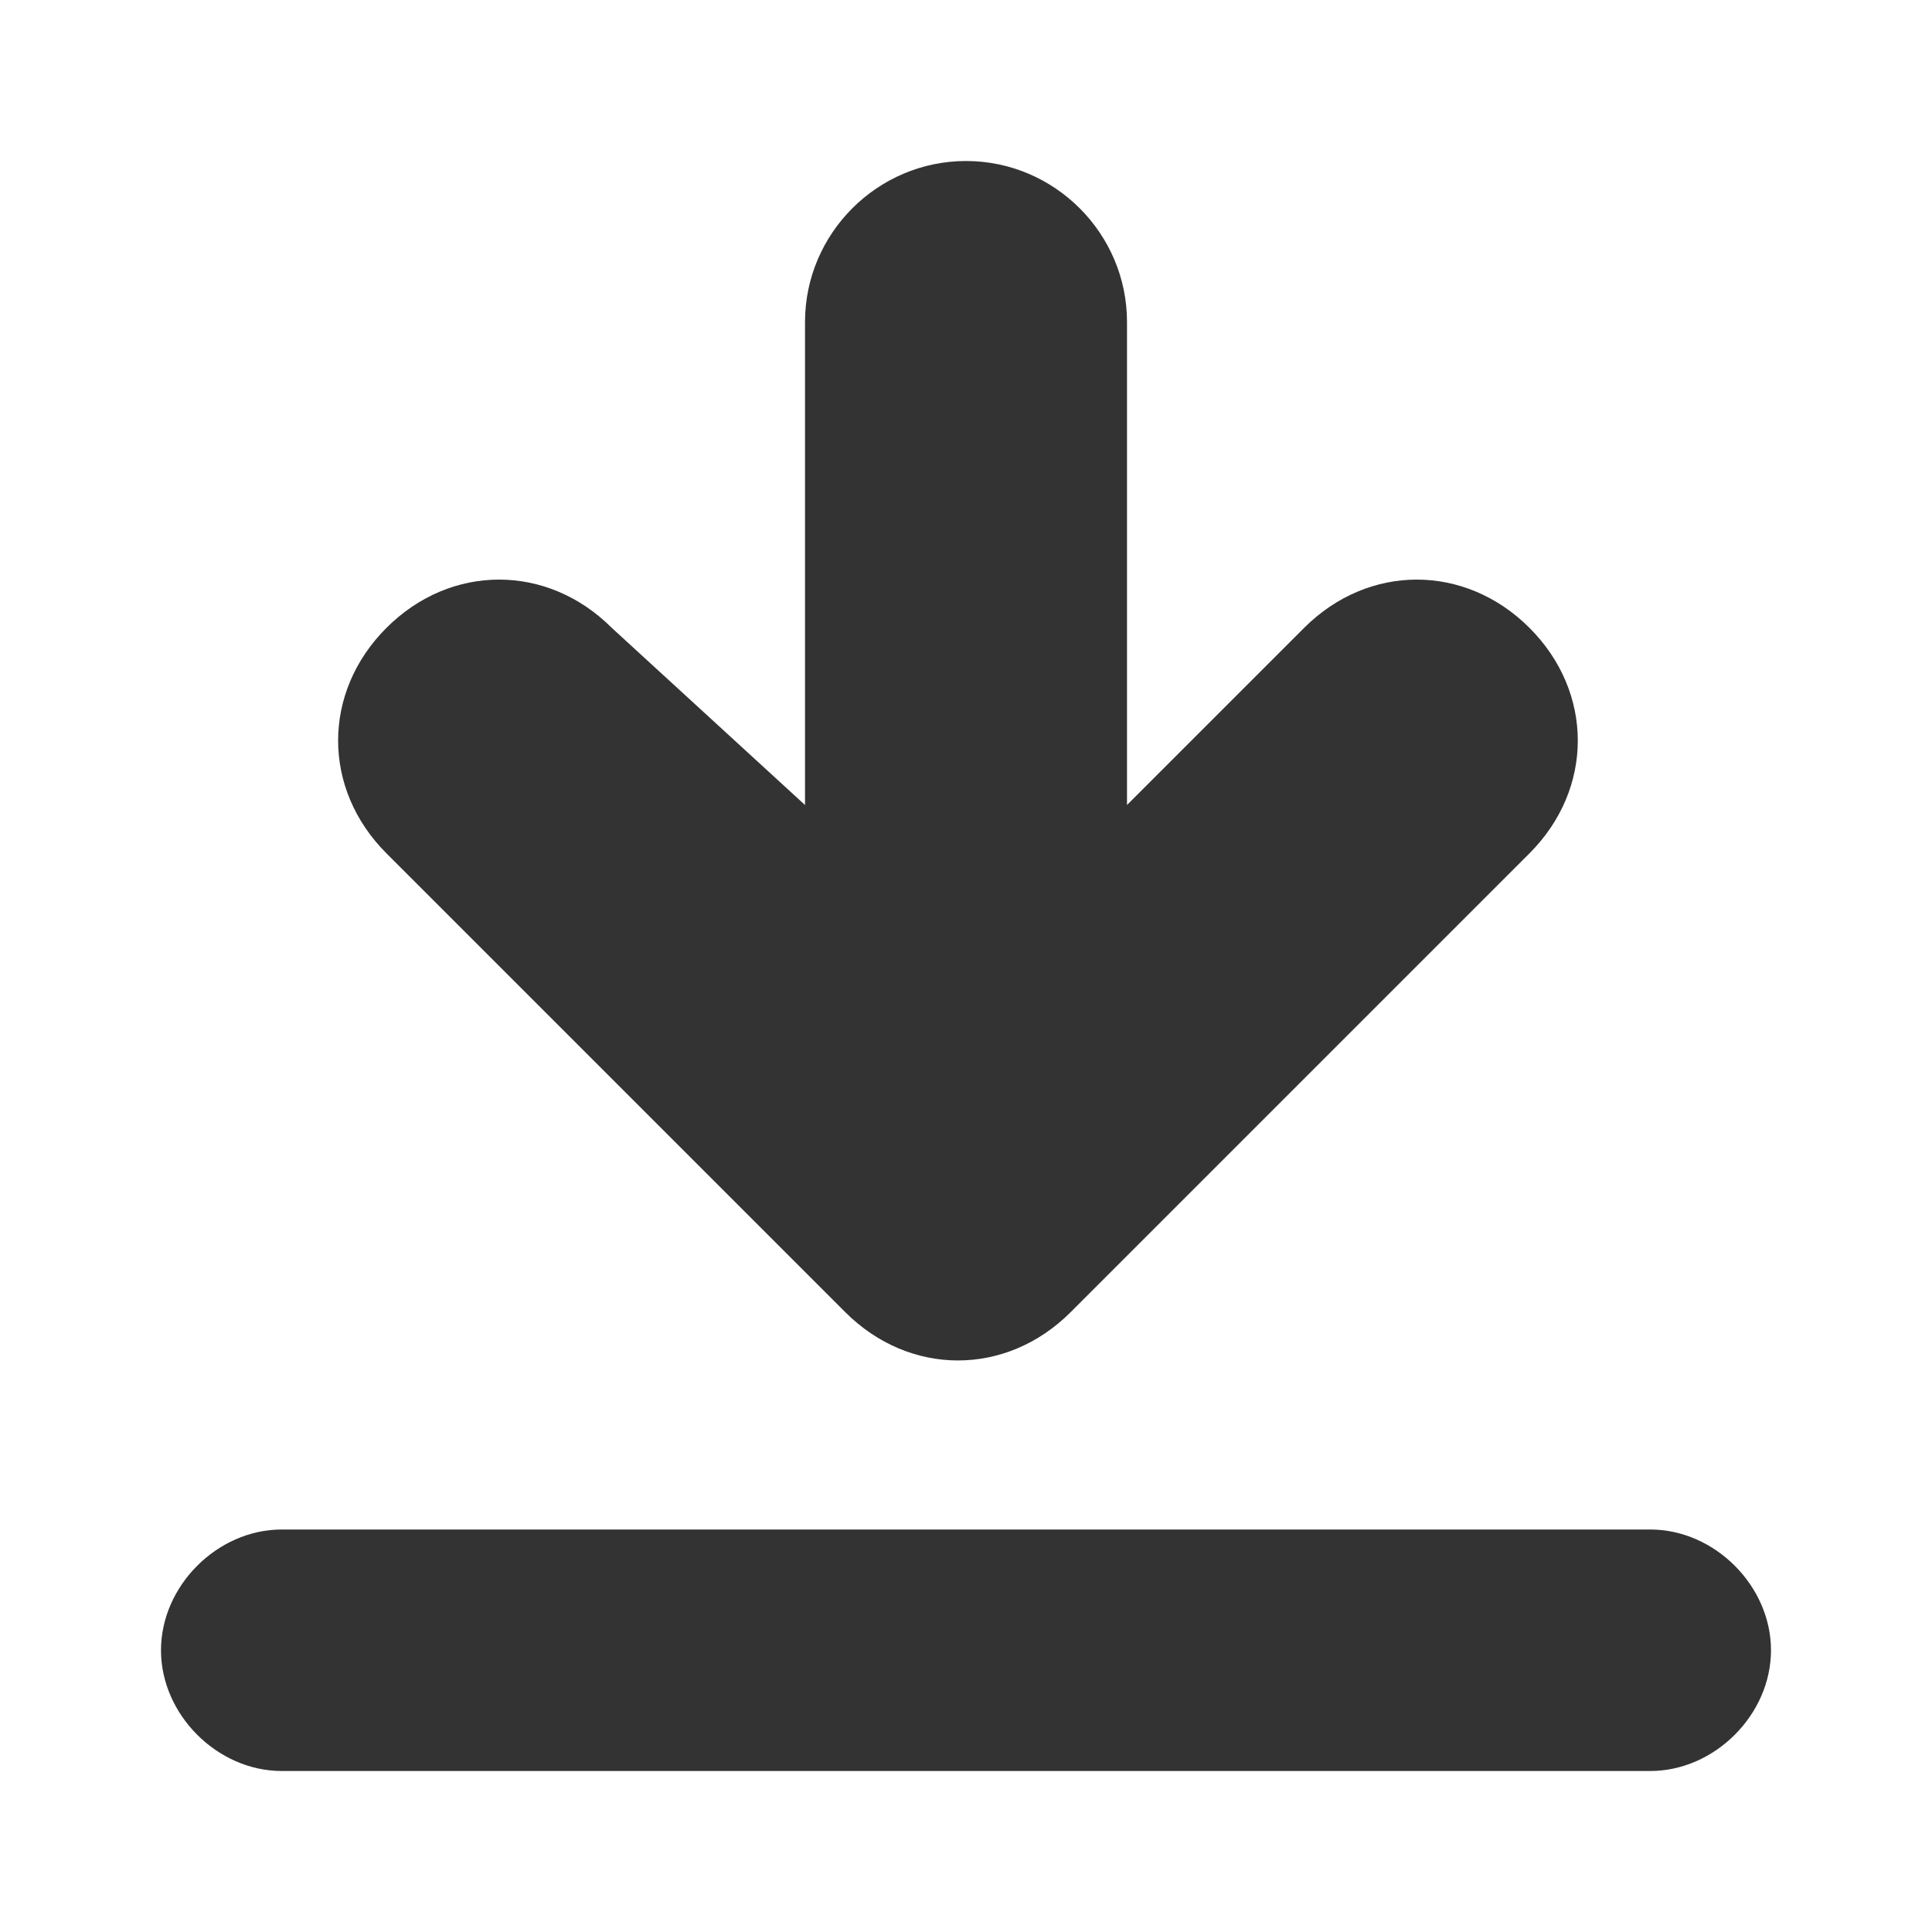 <!-- Generated by IcoMoon.io -->
<svg version="1.1" xmlns="http://www.w3.org/2000/svg" width="256" height="256" viewBox="0 0 256 256">
<title>download</title>
<path fill="#333" d="M149.333 106.667l23.467-23.467c8.533-8.533 21.333-8.533 29.867 0s8.533 21.333 0 29.867l-60.8 60.8c-4.267 4.267-9.6 6.4-14.933 6.4s-10.667-2.133-14.933-6.4l-60.8-60.8c-8.533-8.533-8.533-21.333 0-29.867s21.333-8.533 29.867 0l25.6 23.467v-64c0-11.733 9.6-21.333 21.333-21.333s21.333 9.6 21.333 21.333v64zM37.333 202.667h181.333c8.533 0 16 7.467 16 16s-7.467 16-16 16h-181.333c-8.533 0-16-7.467-16-16s7.467-16 16-16z"></path>
</svg>
